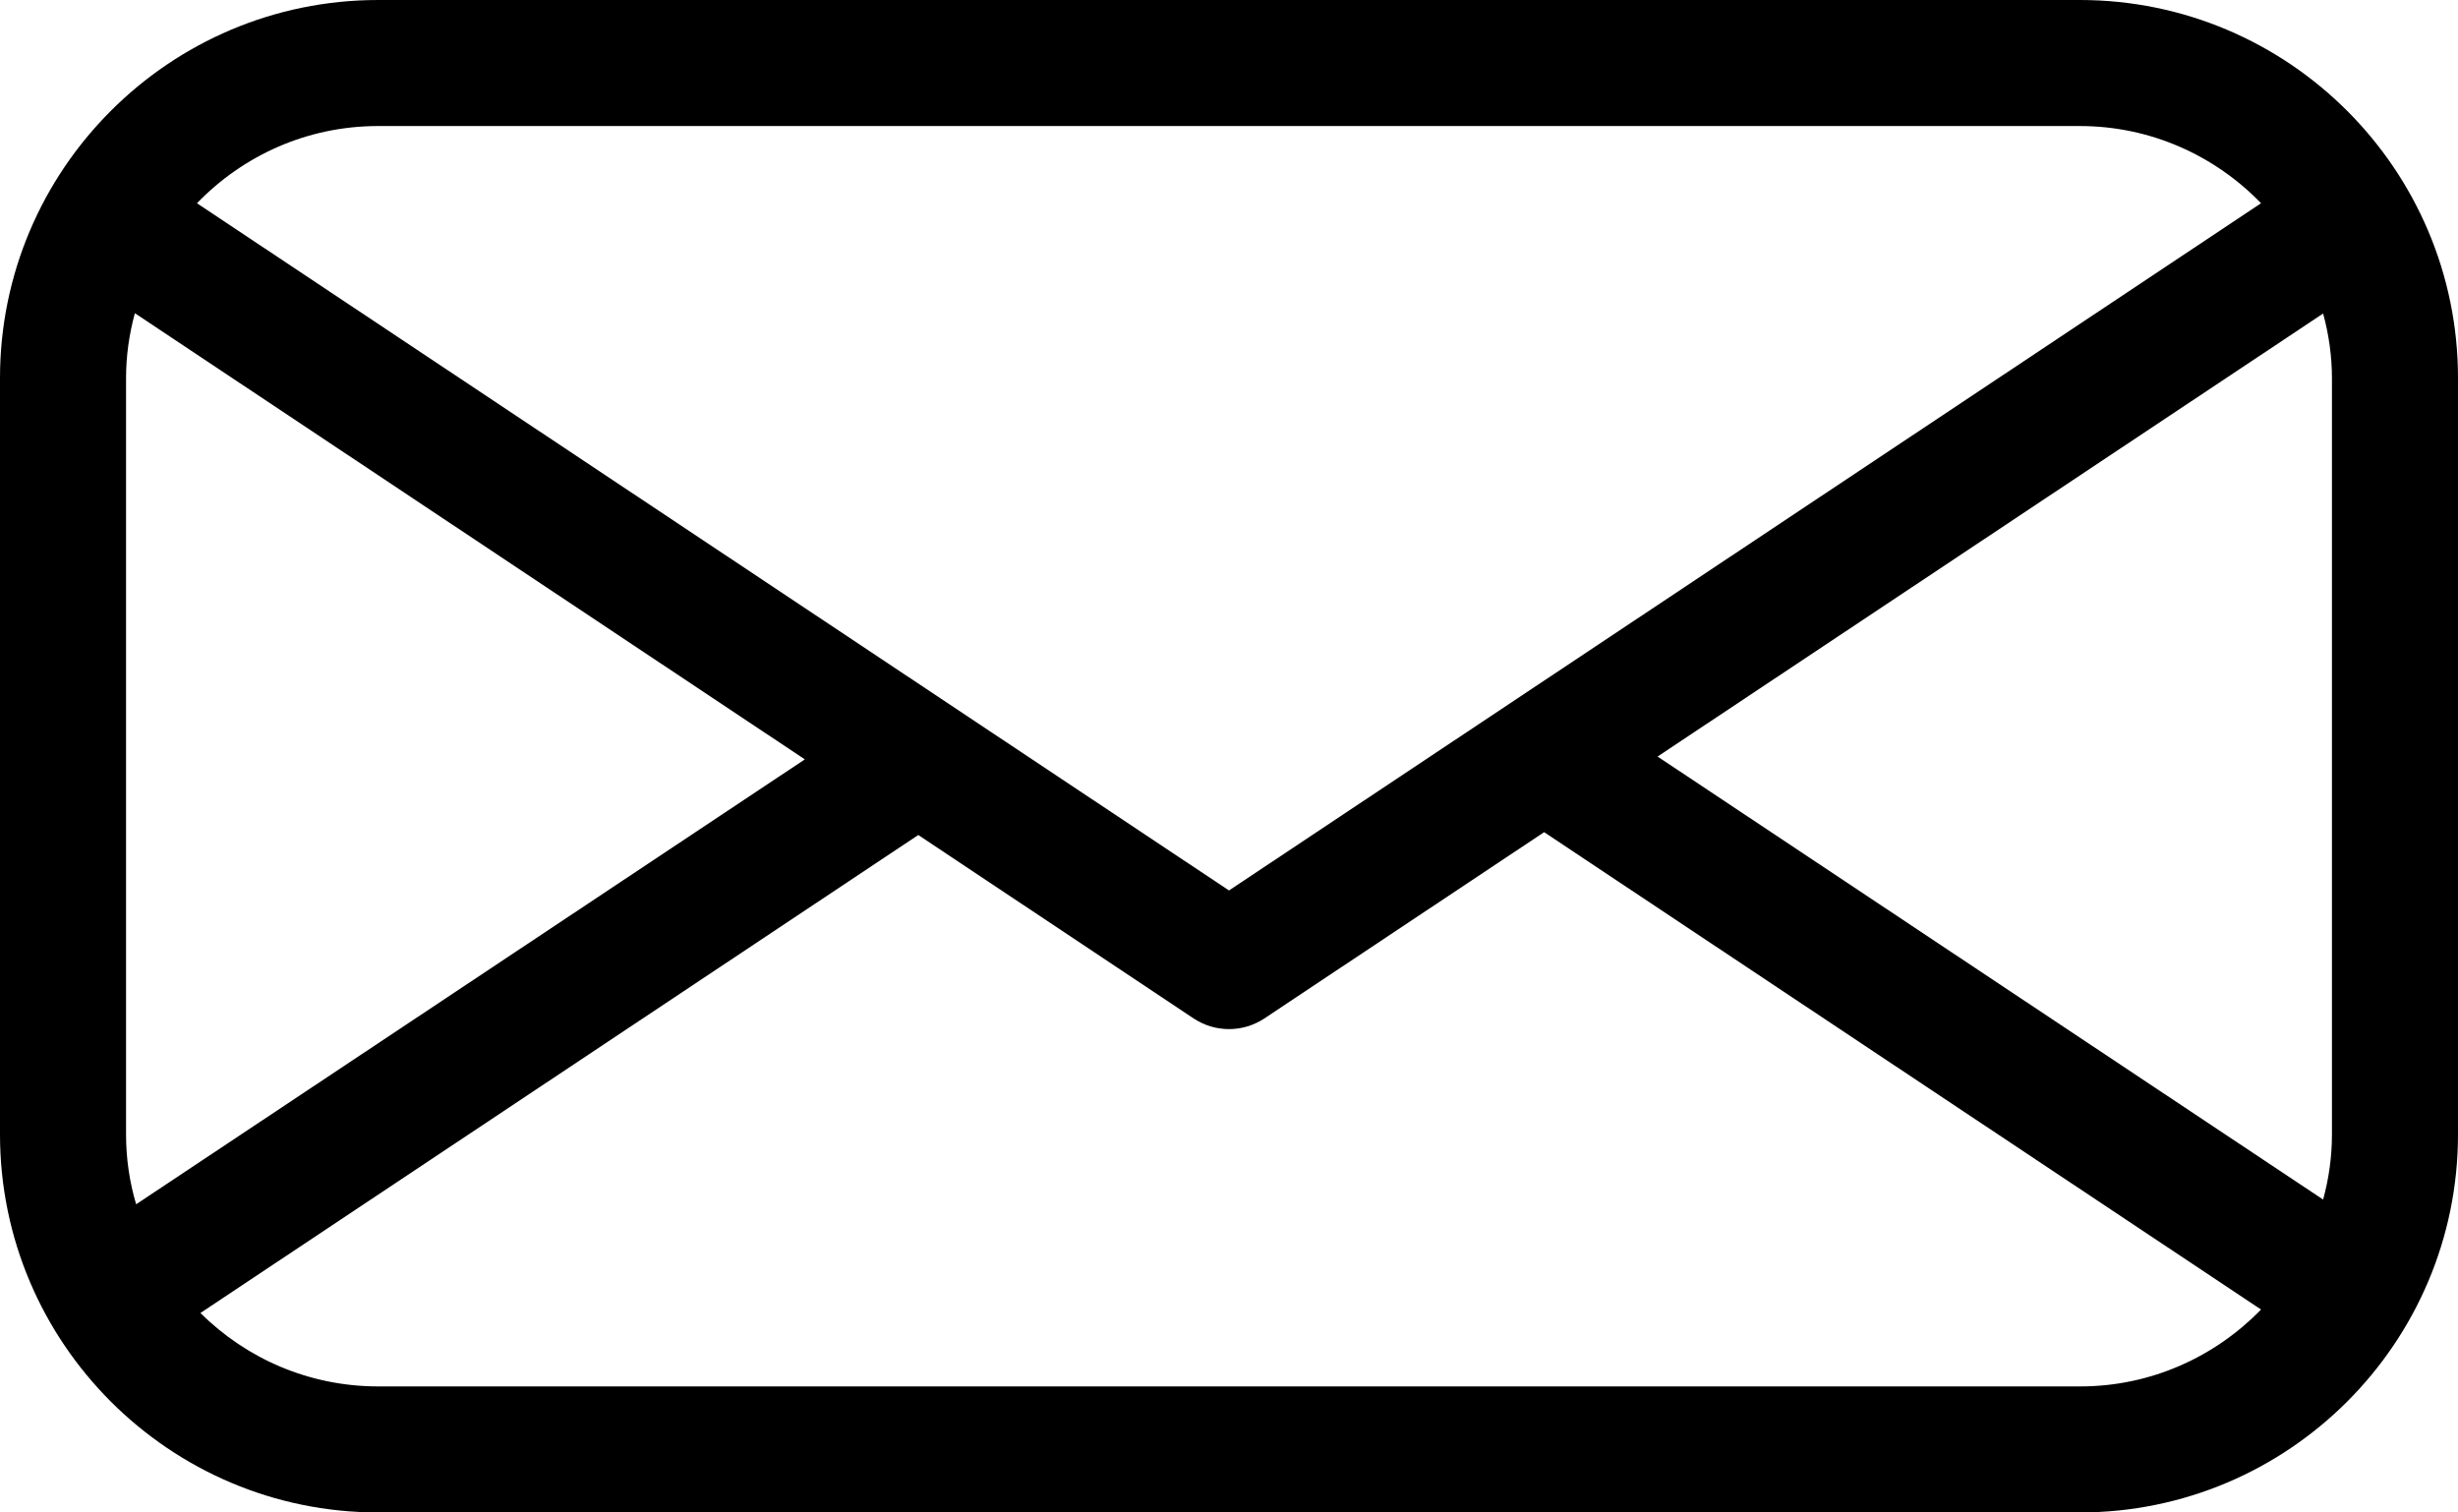 <?xml version="1.0" encoding="UTF-8"?>
<svg id="Layer_1" data-name="Layer 1" xmlns="http://www.w3.org/2000/svg" viewBox="0 0 78 48">
  <path d="M66,0H12C5.38,0,0,5.38,0,12v24C0,42.62,5.38,48,12,48h54c6.62,0,12-5.38,12-12V12C78,5.38,72.62,0,66,0Zm8,12v24c0,.72-.1,1.41-.28,2.07l-21.12-14.06,21.12-14.06c.18,.66,.28,1.35,.28,2.06ZM12,4h54c2.25,0,4.29,.94,5.75,2.45L39,28.26,6.25,6.45c1.46-1.51,3.49-2.45,5.75-2.45ZM4.32,38.22c-.21-.71-.32-1.45-.32-2.22V12c0-.71,.1-1.4,.28-2.06l21.26,14.16L4.32,38.22Zm61.68,5.78H12c-2.2,0-4.19-.89-5.64-2.33l22.78-15.17,8.75,5.83c.34,.22,.72,.33,1.11,.33s.77-.11,1.11-.33l8.89-5.92,22.75,15.15c-1.46,1.5-3.49,2.44-5.74,2.44Z"/>
</svg>